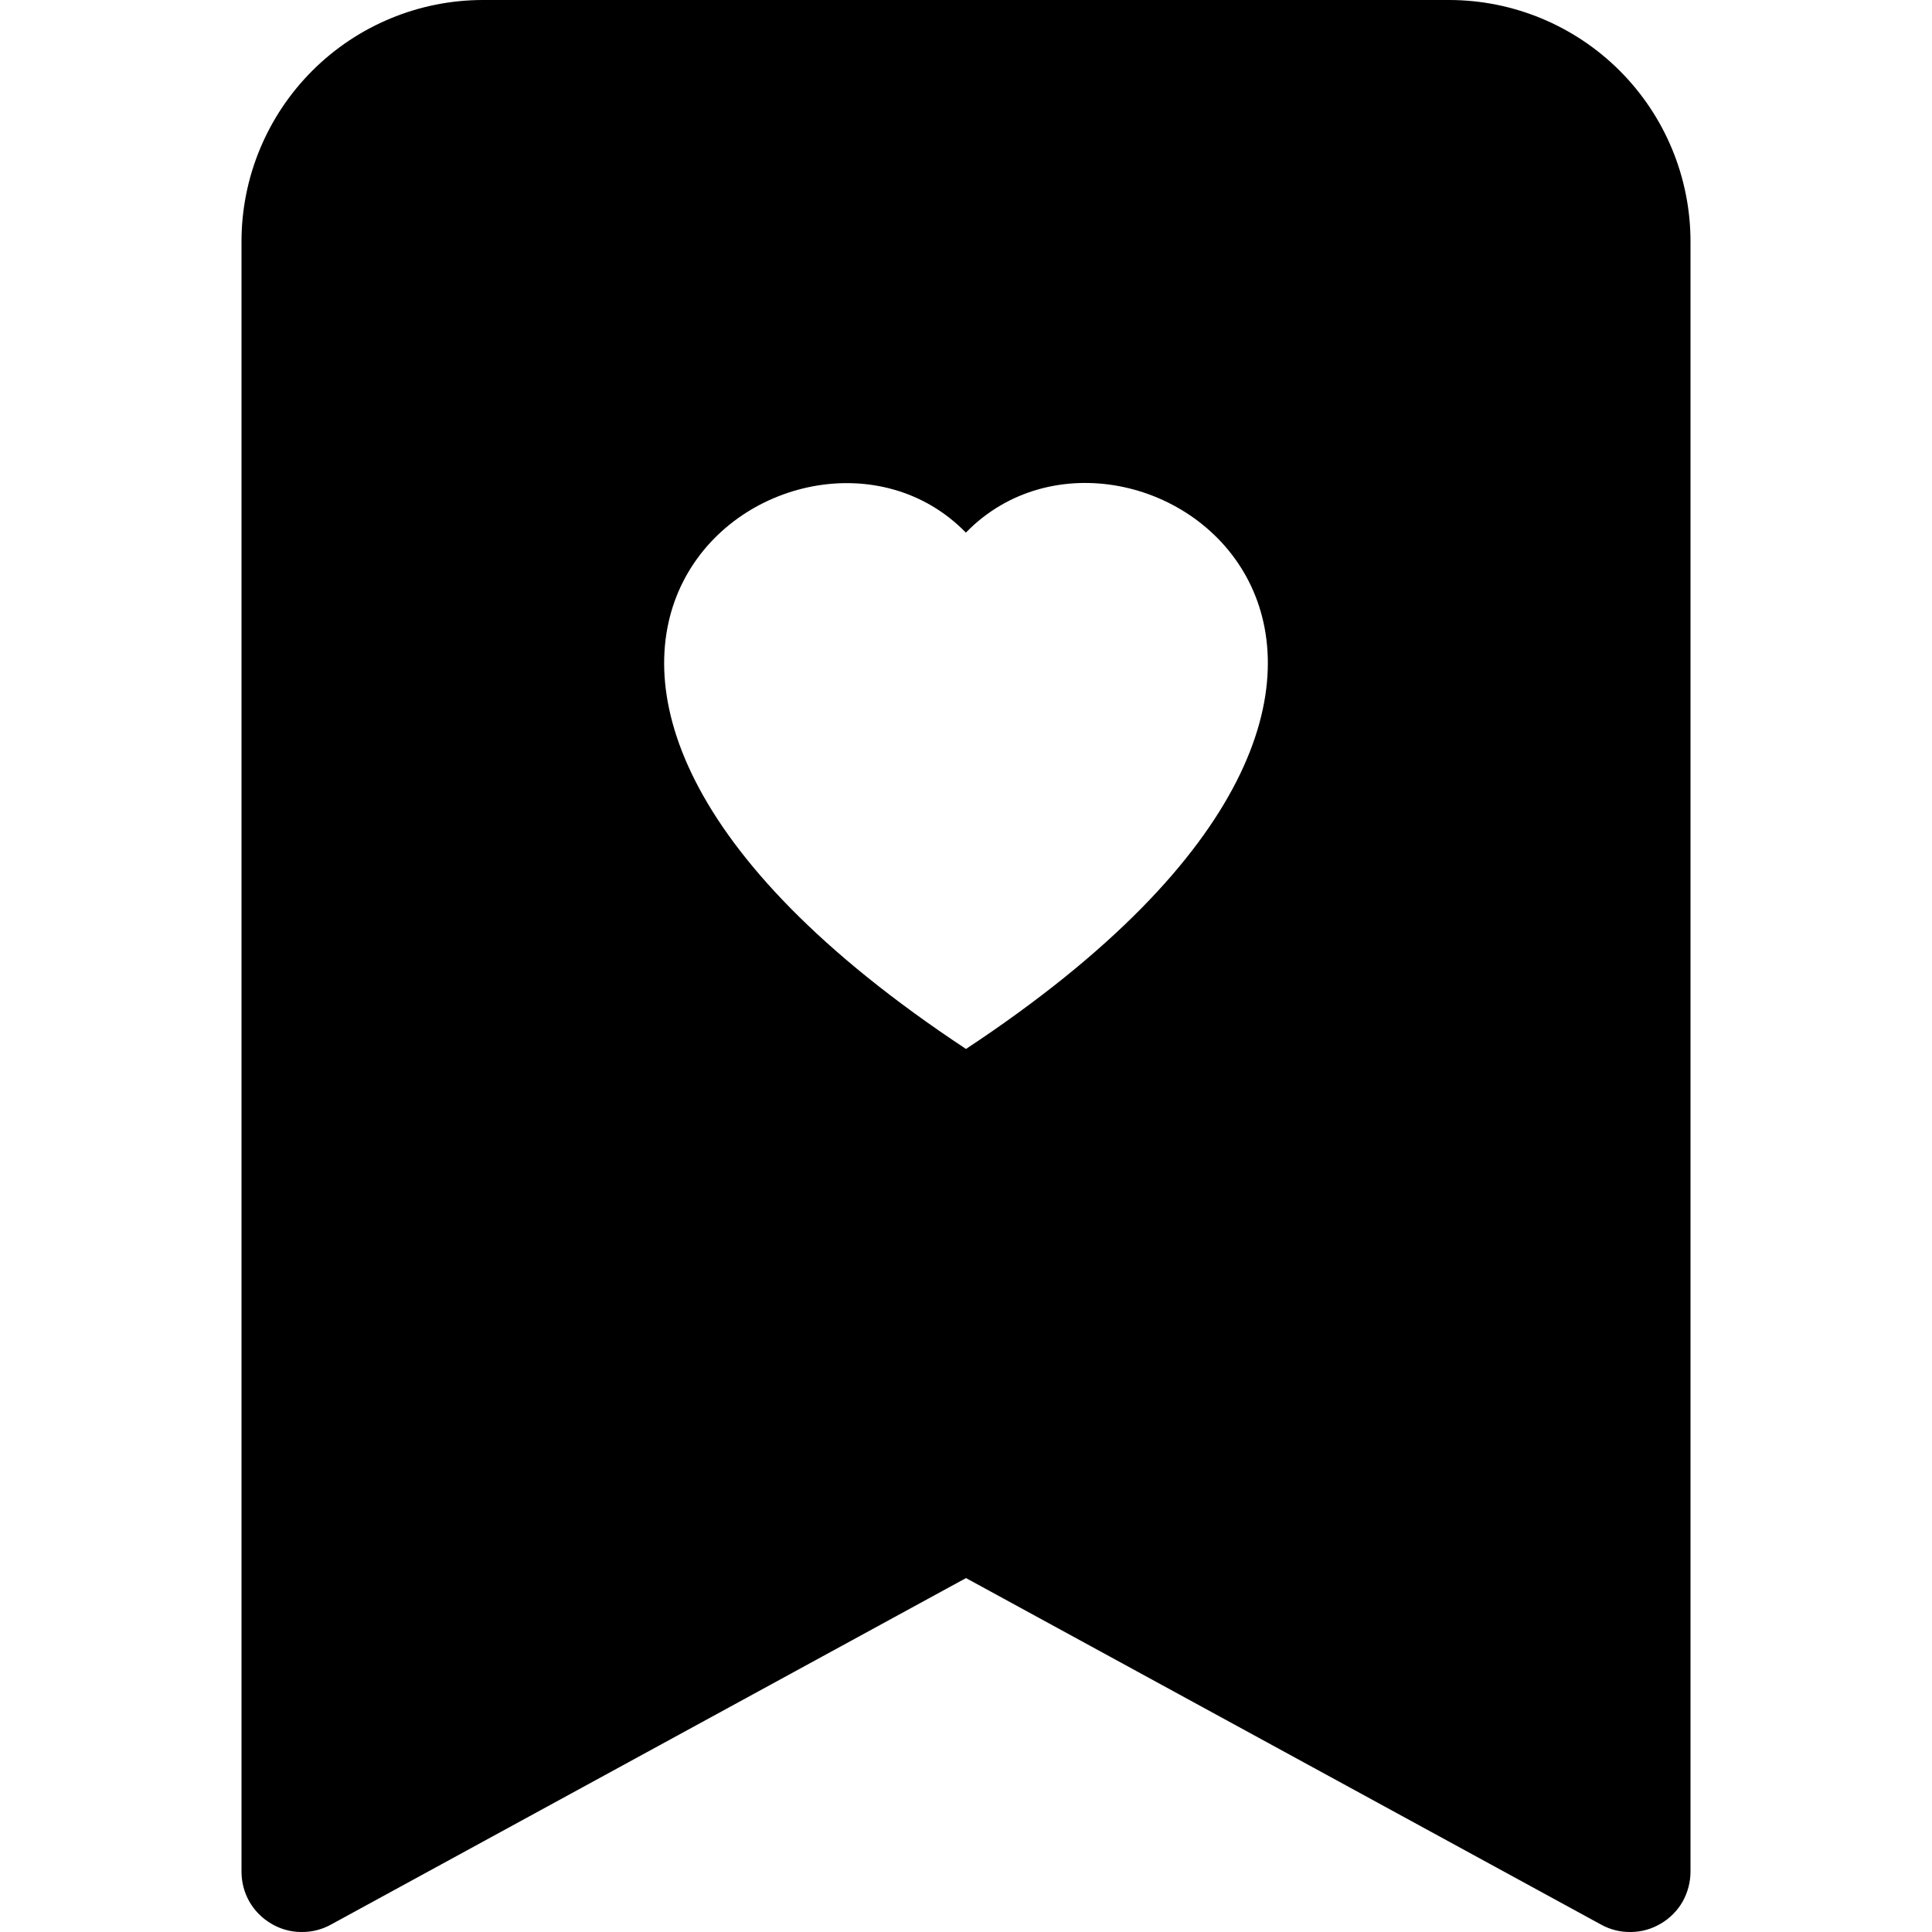 <svg width="16" height="16" viewBox="0 0 16 16" xmlns="http://www.w3.org/2000/svg" fill='currentColor'><g clip-path="url(#clip0_104_677)"><path d="M2 15.5C2 15.587 2.022 15.672 2.065 15.748C2.108 15.823 2.17 15.886 2.245 15.93C2.32 15.975 2.404 15.999 2.491 16C2.578 16.002 2.664 15.981 2.74 15.939L8 13.069L13.26 15.939C13.336 15.981 13.422 16.002 13.509 16C13.595 15.999 13.68 15.975 13.755 15.93C13.83 15.886 13.892 15.823 13.935 15.748C13.977 15.672 14 15.587 14 15.5V2C14 1.47 13.789 0.961 13.414 0.586C13.039 0.211 12.53 0 12 0L4 0C3.47 0 2.961 0.211 2.586 0.586C2.211 0.961 2 1.47 2 2V15.5ZM8 4.41C9.387 2.985 12.854 5.48 8 8.687C3.146 5.48 6.613 2.986 8 4.412V4.41Z"/></g><defs><clipPath id="clip0_104_677"><rect width="16" height="16"/></clipPath></defs></svg>
